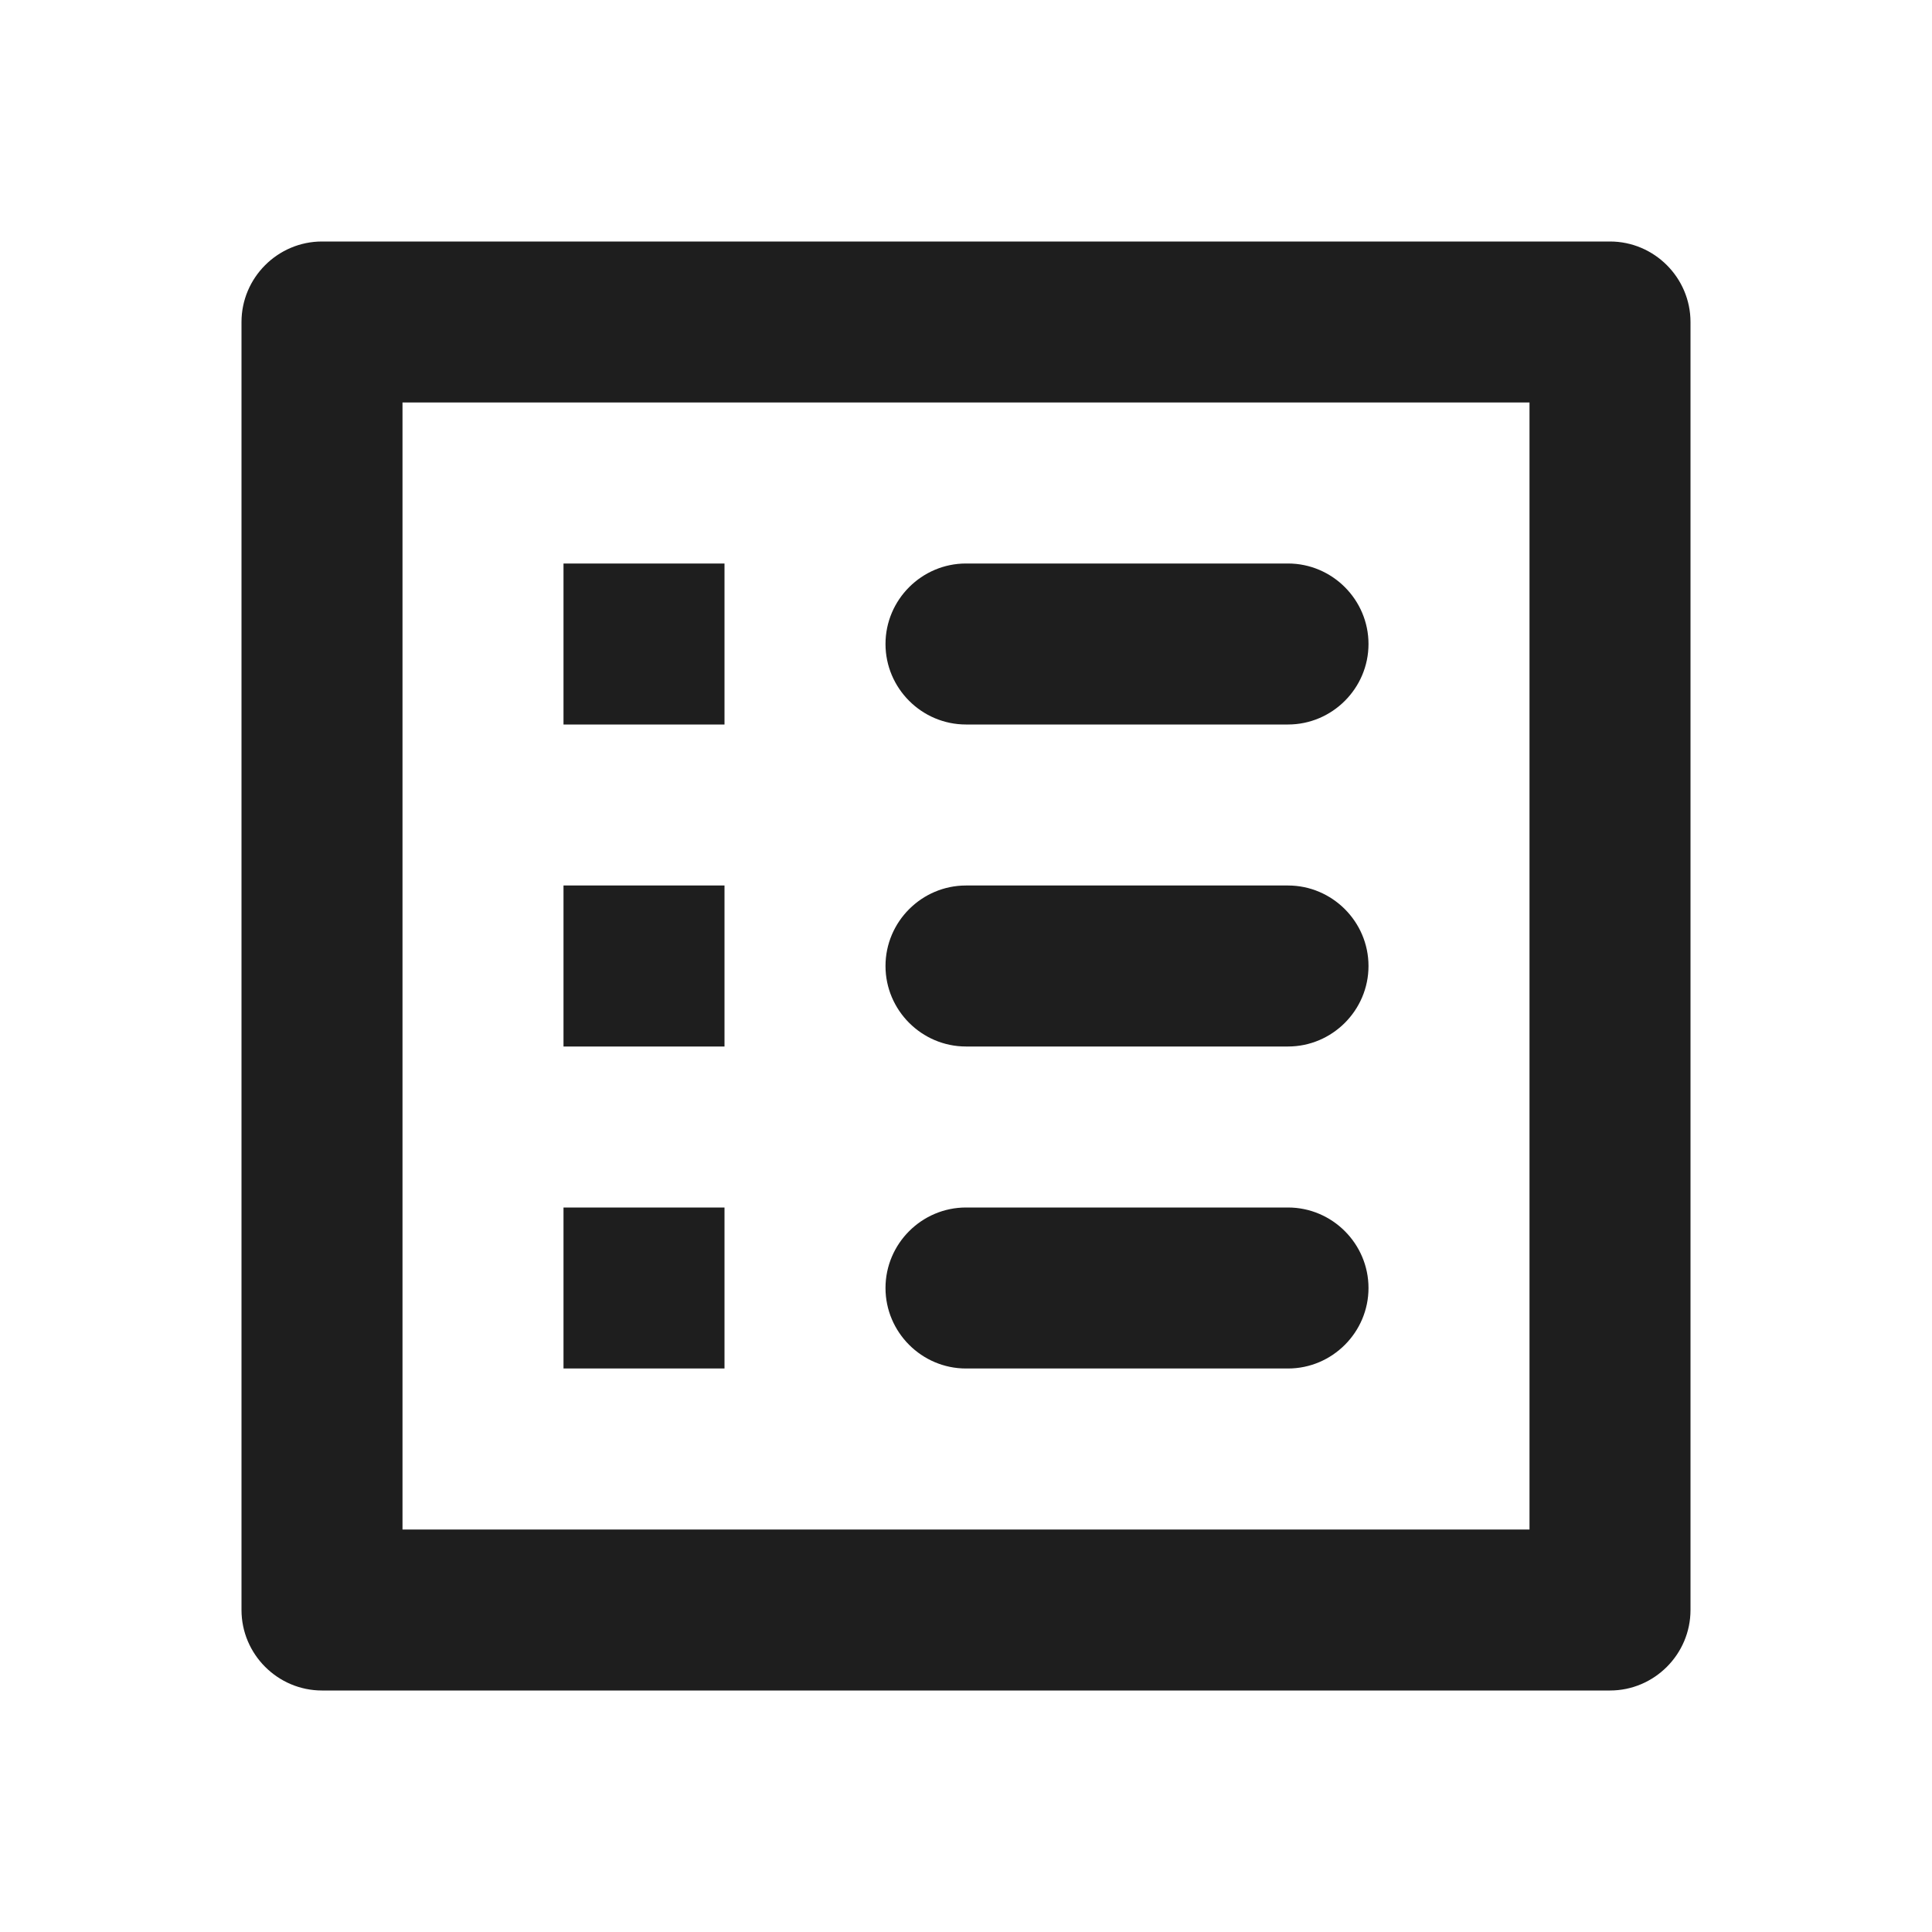 <?xml version="1.0" encoding="UTF-8"?>
<svg width="24px" height="24px" viewBox="0 0 24 24" version="1.1" xmlns="http://www.w3.org/2000/svg" xmlns:xlink="http://www.w3.org/1999/xlink">
    <!-- Generator: Sketch 53.2 (72643) - https://sketchapp.com -->
    <title>icon/communication/list_alt_24px_rounded</title>
    <desc>Created with Sketch.</desc>
    <defs>
        <path d="M12,9 L16,9 C16.55,9 17,8.55 17,8 C17,7.45 16.55,7 16,7 L12,7 C11.45,7 11,7.45 11,8 C11,8.55 11.45,9 12,9 Z M12,13 L16,13 C16.55,13 17,12.55 17,12 C17,11.45 16.55,11 16,11 L12,11 C11.45,11 11,11.45 11,12 C11,12.55 11.45,13 12,13 Z M12,17 L16,17 C16.55,17 17,16.55 17,16 C17,15.45 16.55,15 16,15 L12,15 C11.45,15 11,15.45 11,16 C11,16.55 11.45,17 12,17 Z M7,7 L9,7 L9,9 L7,9 L7,7 Z M7,11 L9,11 L9,13 L7,13 L7,11 Z M7,15 L9,15 L9,17 L7,17 L7,15 Z M20,3 L4,3 C3.45,3 3,3.45 3,4 L3,20 C3,20.55 3.45,21 4,21 L20,21 C20.55,21 21,20.55 21,20 L21,4 C21,3.45 20.55,3 20,3 Z M19,19 L5,19 L5,5 L19,5 L19,19 Z" id="path-1"></path>
    </defs>
    <g id="icon/communication/list_alt_24px" stroke="none" stroke-width="1" fill="none" fill-rule="evenodd">
        <mask id="mask-2" fill="white">
            <use xlink:href="#path-1"></use>
        </mask>
        <use fill-opacity="0.88" fill="#000000" xlink:href="#path-1"></use>
    </g>
</svg>